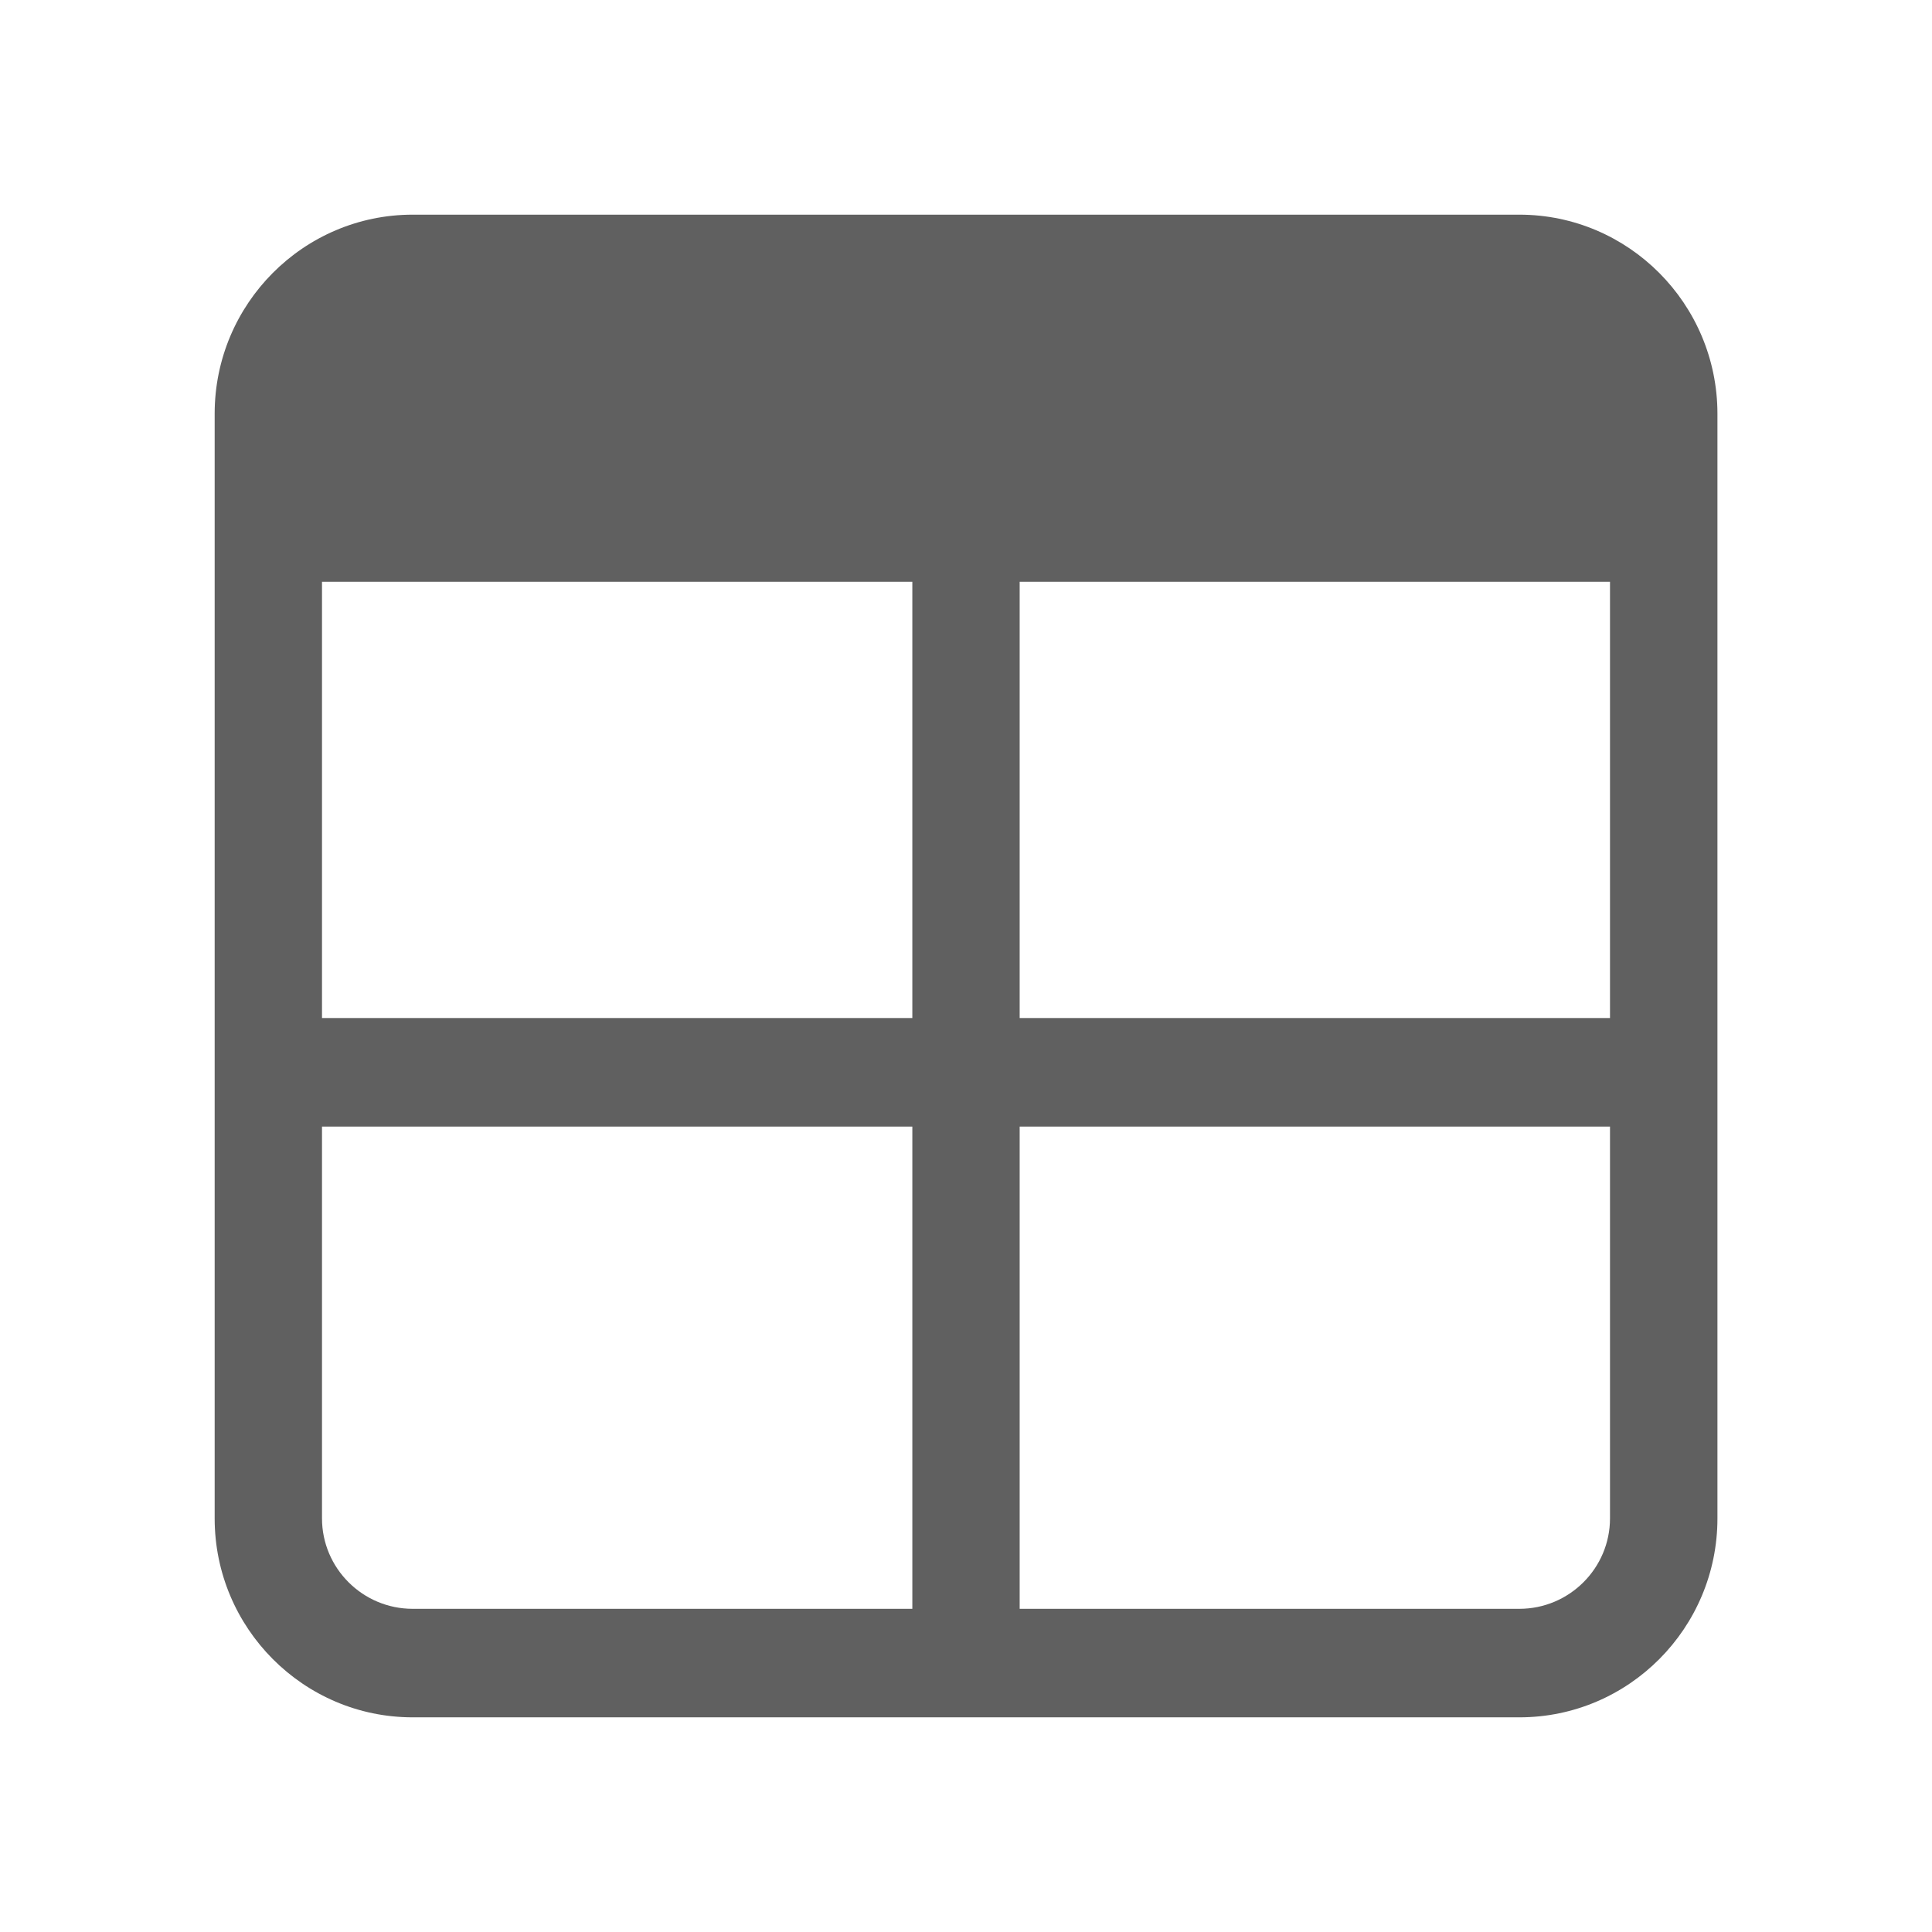 <?xml version="1.0" encoding="utf-8"?>
<!-- Generator: Adobe Illustrator 25.4.1, SVG Export Plug-In . SVG Version: 6.00 Build 0)  -->
<svg version="1.1" id="Layer_1" xmlns="http://www.w3.org/2000/svg" xmlns:xlink="http://www.w3.org/1999/xlink" x="0px" y="0px"
	 viewBox="0 0 18 18" style="enable-background:new 0 0 18 18;" xml:space="preserve">
<style type="text/css">
	.st0{fill:#606060;}
</style>
<path class="st0" d="M14.155,2H3.845C2.828,2,2,2.831,2,3.854v10.293C2,15.169,2.828,16,3.845,16h10.311
	c1.018,0,1.845-0.831,1.845-1.854V3.854C16,2.831,15.173,2,14.155,2z M8.5,5.42v4.065H3V5.42
	C3,5.42,8.5,5.42,8.5,5.42z M9.5,5.42H15v4.065H9.5V5.42z M3,14.146v-3.65h5.5v4.493H3.845
	C3.379,14.989,3,14.611,3,14.146z M14.155,14.989H9.5v-4.493H15v3.65C15,14.611,14.621,14.989,14.155,14.989z"/>
</svg>
